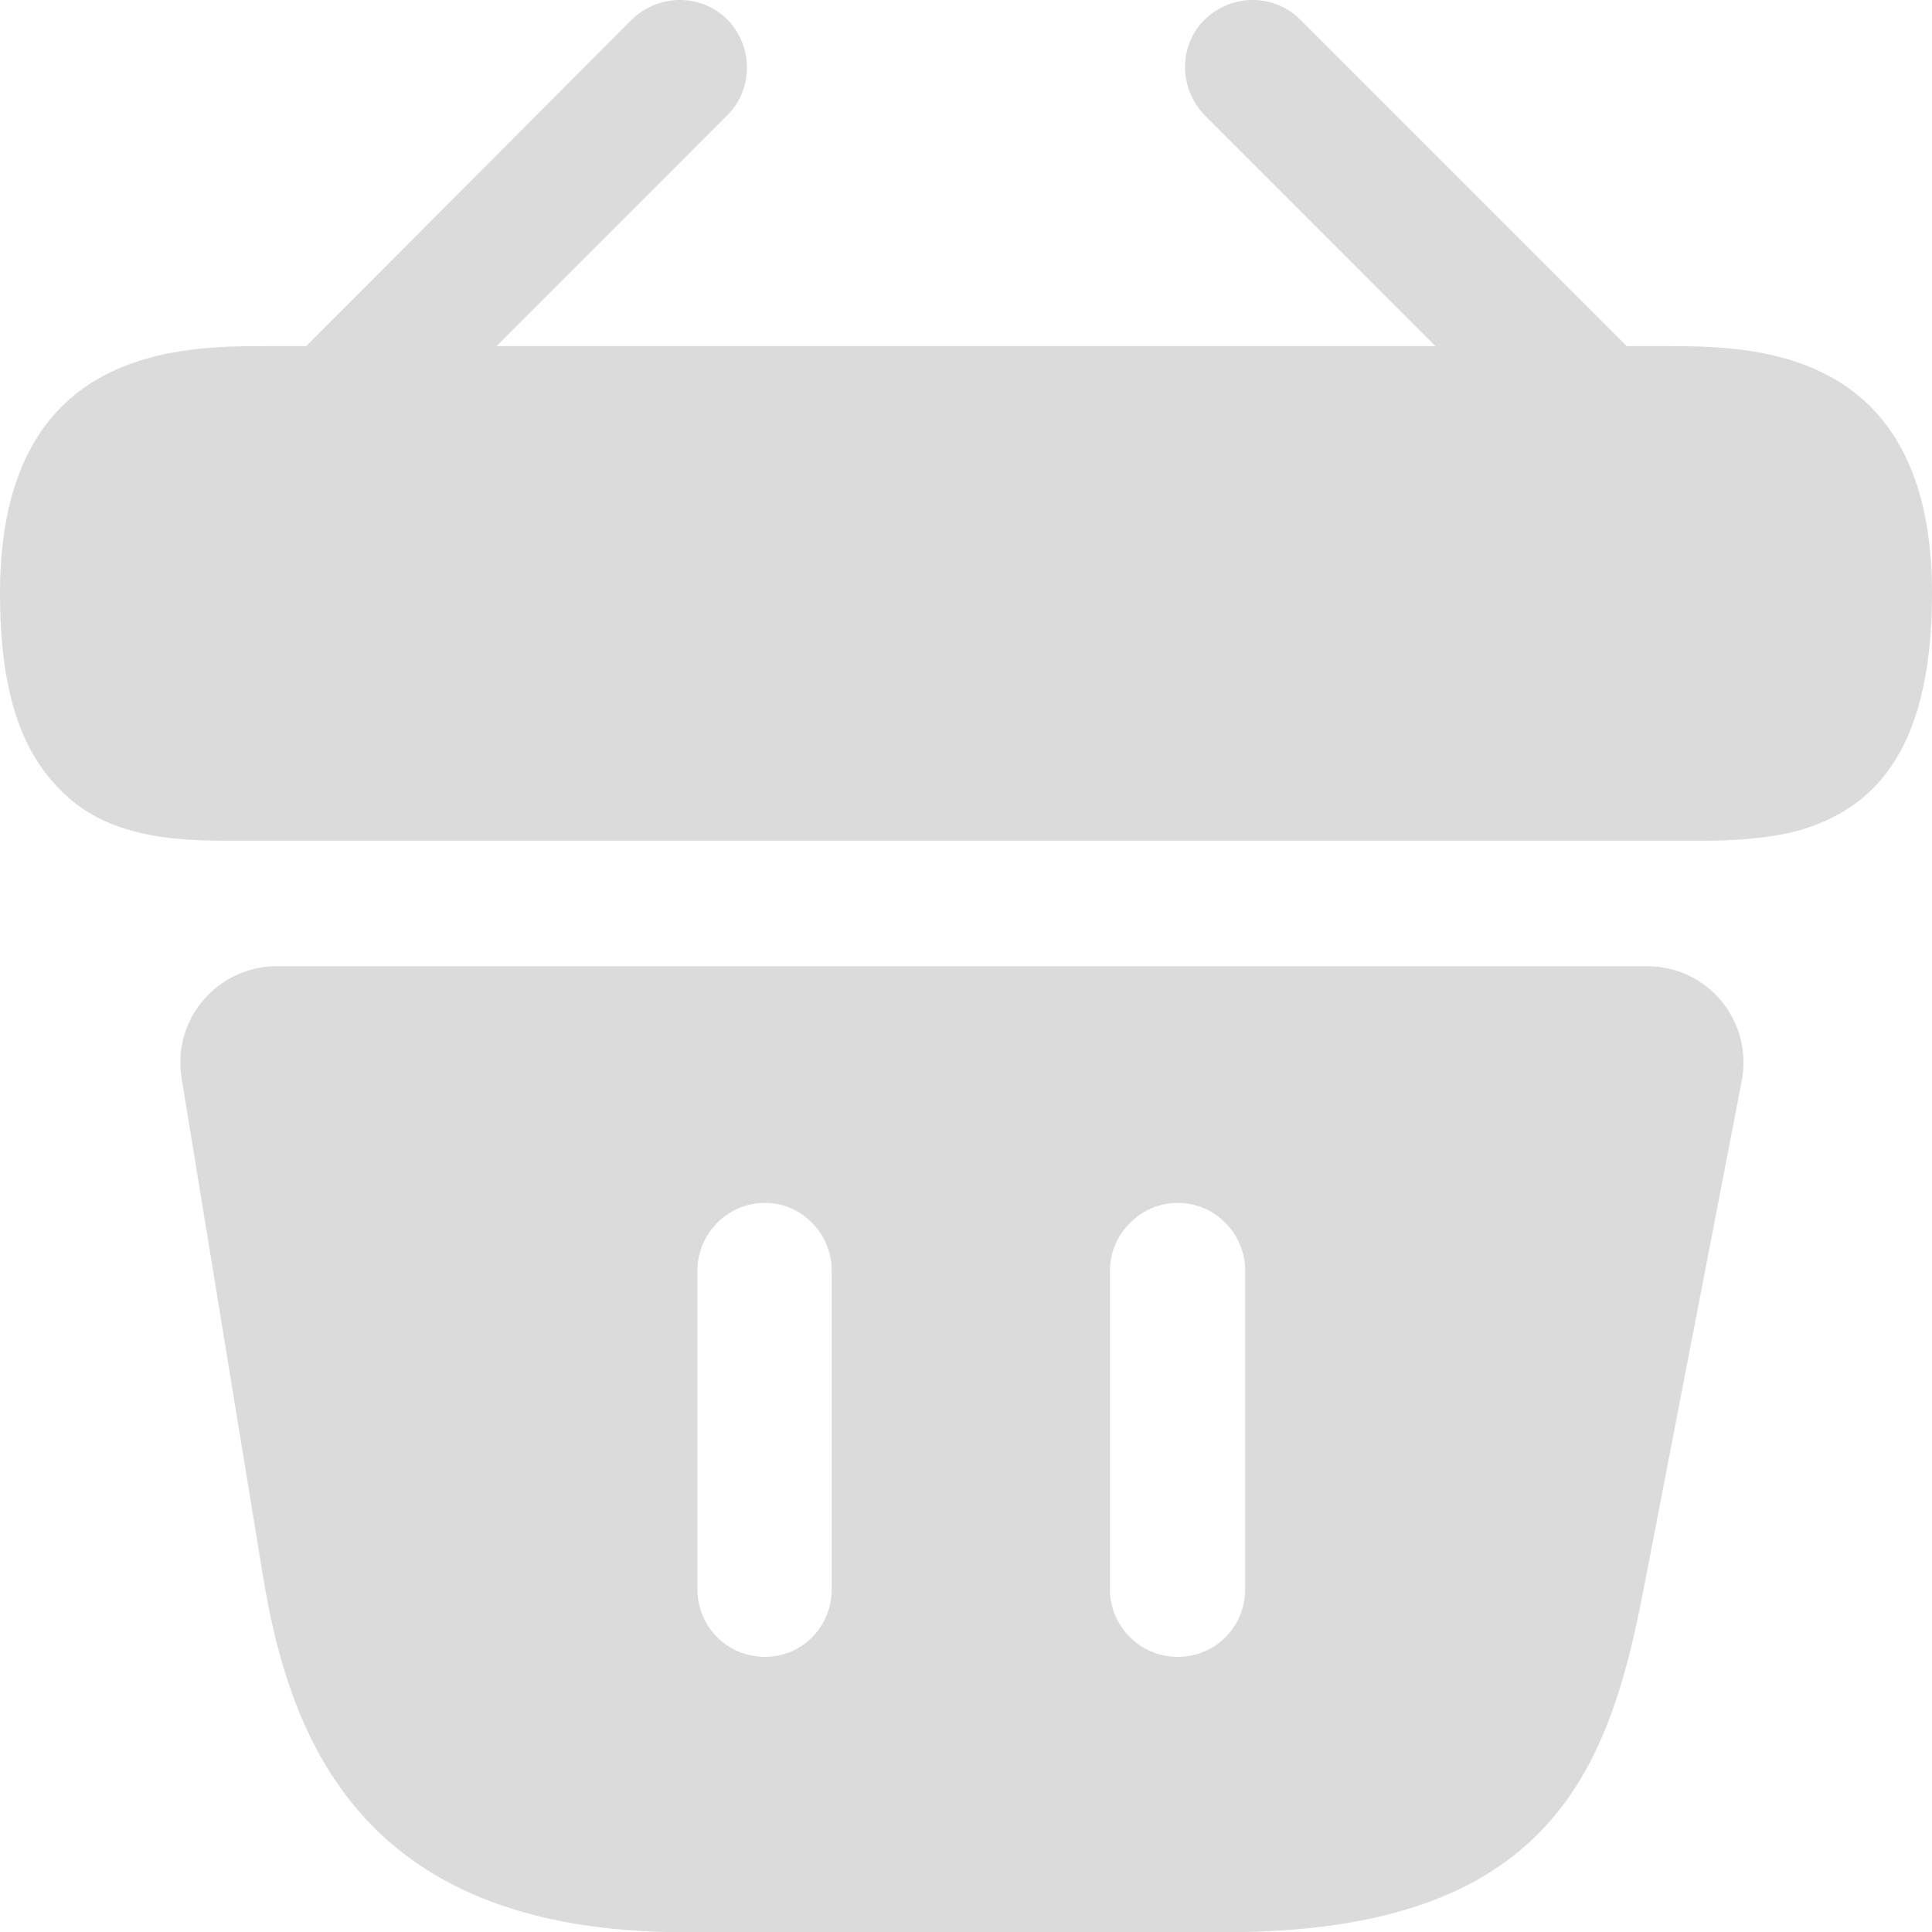 <svg width="20" height="20" viewBox="0 0 20 20" fill="none" xmlns="http://www.w3.org/2000/svg">
<path d="M17.24 3.583H16.84L13.46 0.203C13.19 -0.068 12.75 -0.068 12.47 0.203C12.2 0.472 12.2 0.912 12.47 1.192L14.86 3.583H5.14L7.53 1.192C7.8 0.922 7.8 0.482 7.53 0.203C7.26 -0.068 6.82 -0.068 6.54 0.203L3.17 3.583H2.77C1.87 3.583 0 3.583 0 6.143C0 7.112 0.2 7.753 0.62 8.172C0.86 8.422 1.15 8.553 1.46 8.623C1.75 8.693 2.06 8.703 2.36 8.703H17.64C17.95 8.703 18.24 8.682 18.52 8.623C19.36 8.422 20 7.822 20 6.143C20 3.583 18.13 3.583 17.24 3.583Z" fill="#DBDBDB"/>
<path d="M17.05 10.002H2.87C2.25 10.002 1.78 10.552 1.88 11.162L2.72 16.302C3 18.022 3.75 20.002 7.08 20.002H12.69C16.06 20.002 16.66 18.312 17.02 16.422L18.03 11.192C18.15 10.572 17.68 10.002 17.05 10.002ZM8.61 16.452C8.61 16.842 8.3 17.152 7.92 17.152C7.53 17.152 7.22 16.842 7.22 16.452V13.152C7.22 12.772 7.53 12.452 7.92 12.452C8.3 12.452 8.61 12.772 8.61 13.152V16.452ZM12.89 16.452C12.89 16.842 12.58 17.152 12.19 17.152C11.81 17.152 11.49 16.842 11.49 16.452V13.152C11.49 12.772 11.81 12.452 12.19 12.452C12.58 12.452 12.89 12.772 12.89 13.152V16.452Z" fill="#DBDBDB"/>
</svg>
